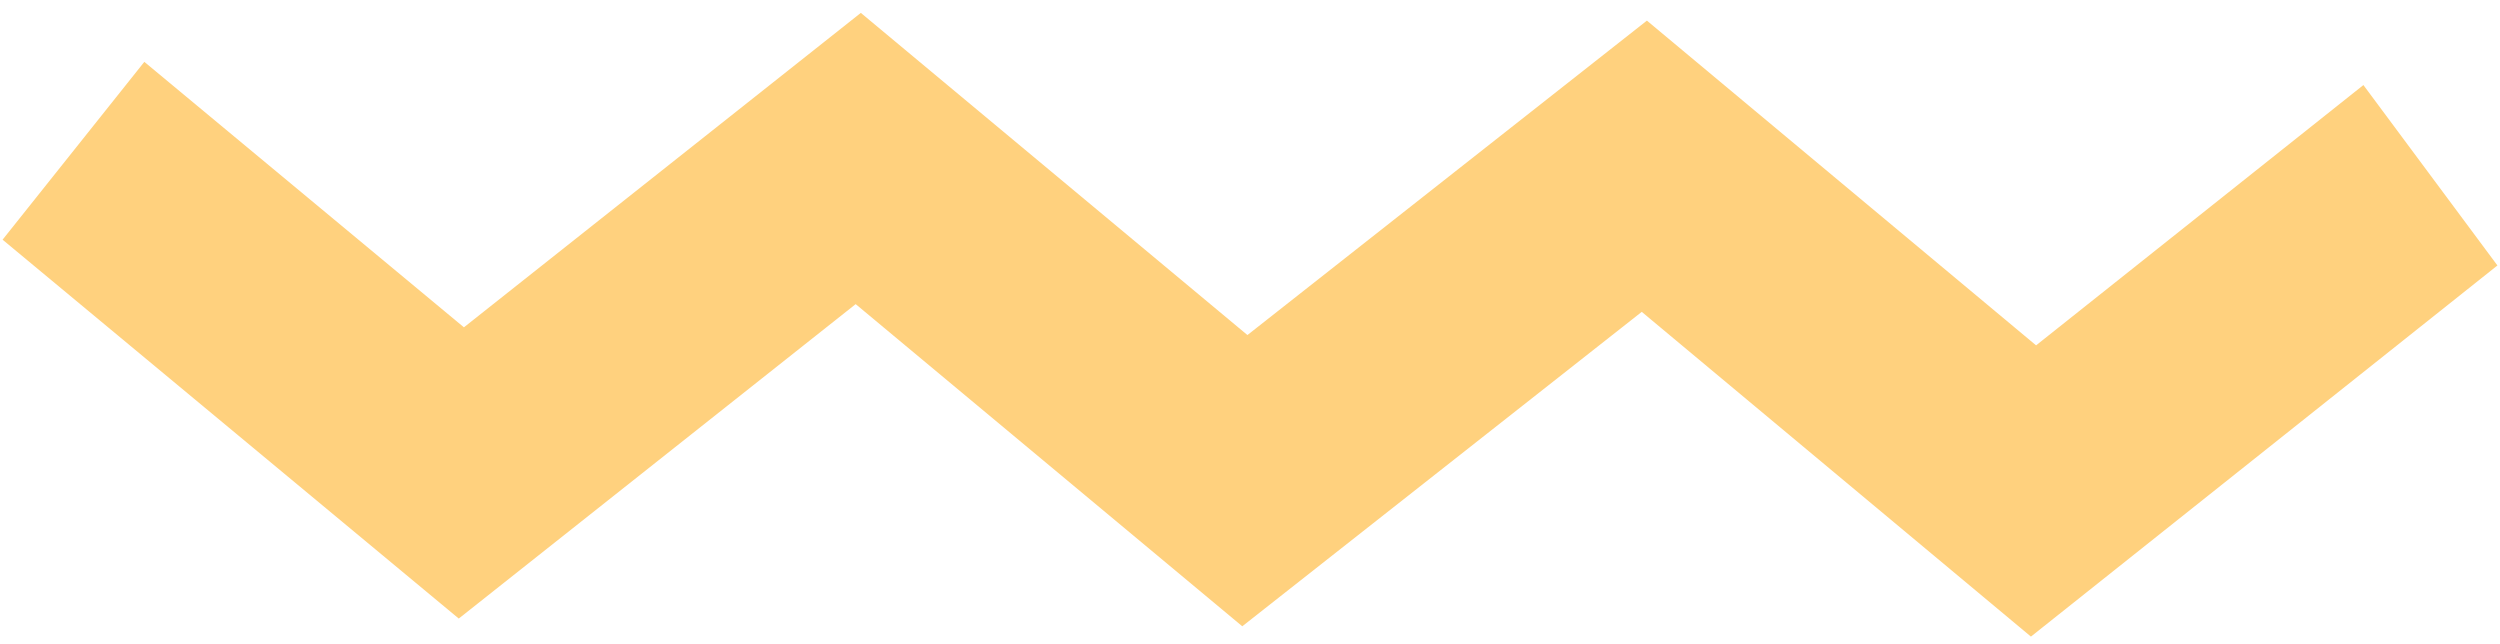 <svg version="1.2" xmlns="http://www.w3.org/2000/svg" viewBox="0 0 97 25" width="97" height="25"><style>.a{fill:#ffd17e}</style><path class="a" d="m78.8 24.7l-15.1-12.6-15.5 12.2-15-12.5-15.4 12.2-17.7-14.7 5.5-6.9 12.4 10.3 15.4-12.2 15 12.5 15.5-12.2 15.1 12.6 12.7-10.1 5.2 7z"/></svg>